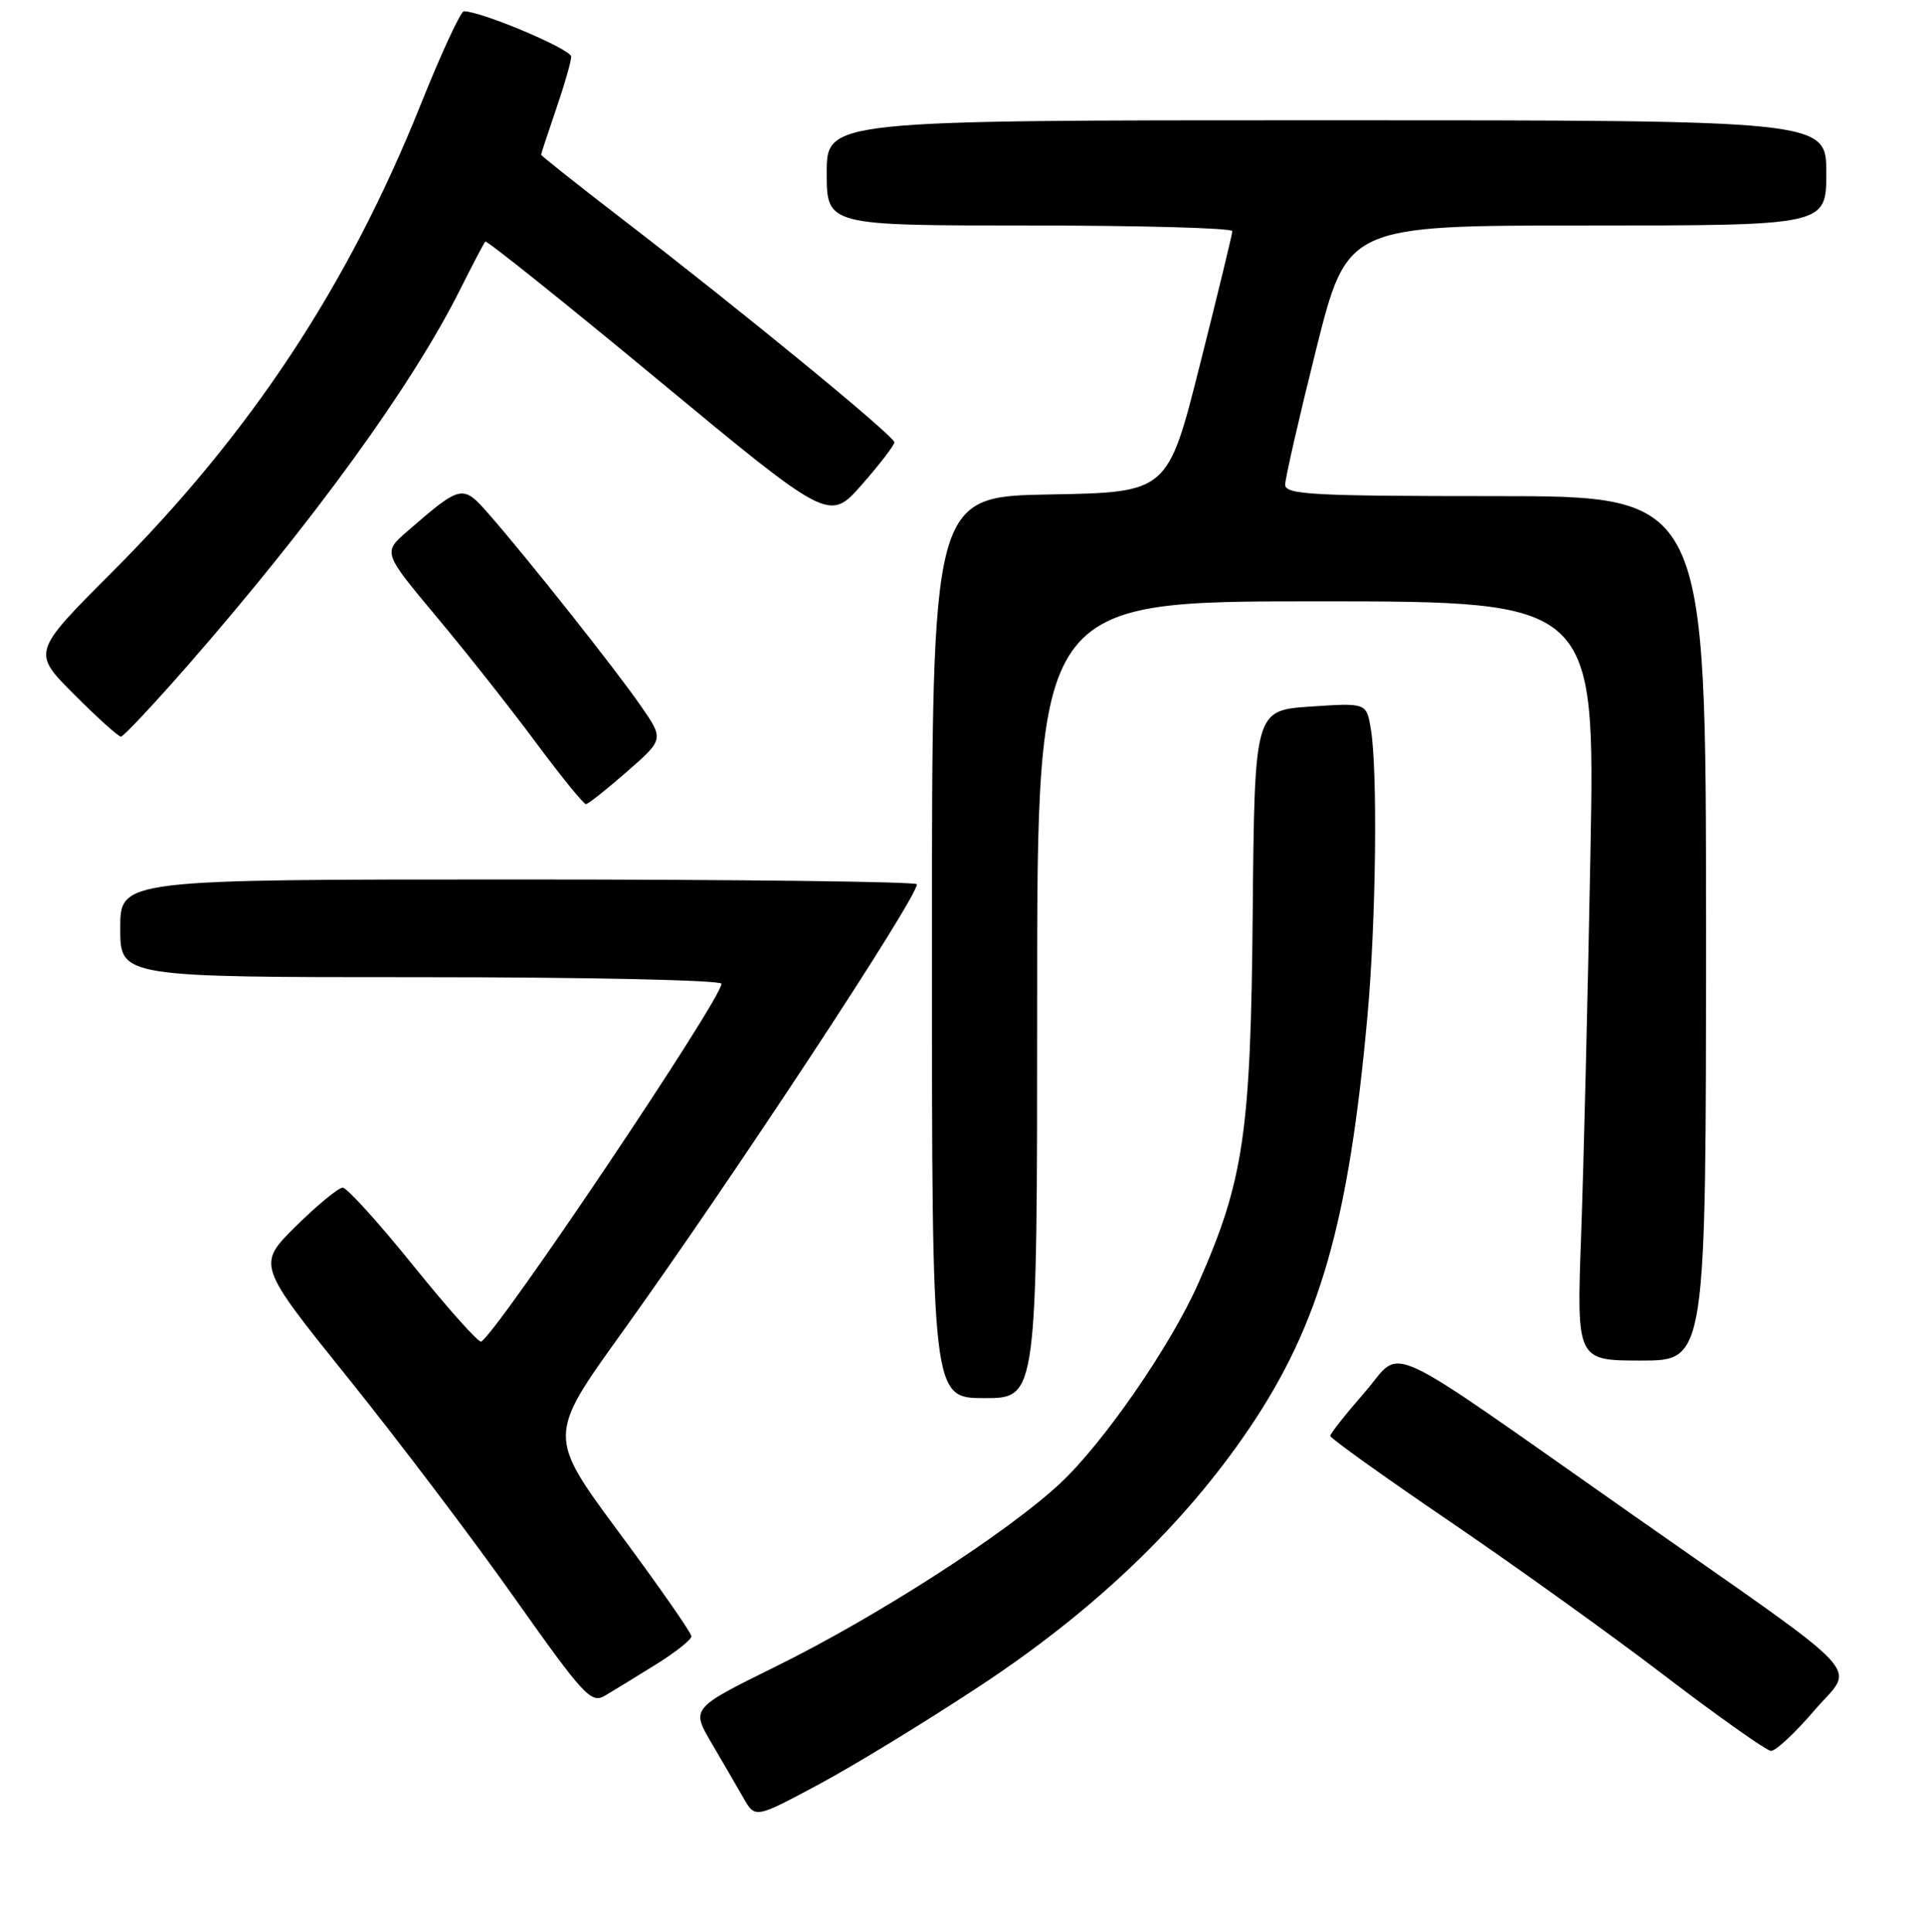 <?xml version="1.0" encoding="UTF-8" standalone="no"?>
<!DOCTYPE svg PUBLIC "-//W3C//DTD SVG 1.1//EN" "http://www.w3.org/Graphics/SVG/1.1/DTD/svg11.dtd" >
<svg xmlns="http://www.w3.org/2000/svg" xmlns:xlink="http://www.w3.org/1999/xlink" version="1.1" viewBox="0 0 256 257">
 <g >
 <path fill="currentColor"
d=" M 130.50 224.22 C 145.69 214.19 157.61 202.77 166.24 190.00 C 175.61 176.13 179.47 162.63 181.96 135.00 C 183.09 122.47 183.32 102.56 182.40 97.00 C 181.82 93.50 181.82 93.50 174.37 94.00 C 166.93 94.50 166.93 94.50 166.68 121.50 C 166.42 150.76 165.49 157.05 159.45 170.71 C 155.79 178.99 146.87 191.91 141.08 197.32 C 134.10 203.86 116.71 215.06 103.23 221.70 C 91.96 227.26 91.96 227.26 94.67 231.88 C 96.16 234.42 98.08 237.72 98.93 239.21 C 100.49 241.92 100.49 241.92 108.99 237.36 C 113.67 234.86 123.35 228.94 130.50 224.22 Z  M 241.41 227.55 C 246.79 221.26 249.43 224.09 217.00 201.36 C 182.90 177.45 186.82 179.24 181.57 185.24 C 179.06 188.12 177.00 190.72 177.00 191.03 C 177.00 191.34 184.09 196.41 192.75 202.30 C 201.41 208.19 214.35 217.47 221.50 222.93 C 228.65 228.39 235.01 232.88 235.63 232.93 C 236.25 232.97 238.85 230.55 241.41 227.55 Z  M 87.25 221.45 C 89.86 219.83 92.00 218.13 92.00 217.69 C 92.00 217.24 87.69 211.06 82.43 203.96 C 72.86 191.04 72.86 191.04 82.76 177.27 C 97.35 156.96 122.00 119.51 122.00 117.64 C 122.00 117.29 98.15 117.00 69.00 117.00 C 16.00 117.00 16.00 117.00 16.00 123.50 C 16.00 130.00 16.00 130.00 56.00 130.00 C 78.00 130.00 96.00 130.39 96.00 130.87 C 96.00 132.91 66.37 177.04 64.03 178.48 C 63.70 178.68 59.66 174.16 55.03 168.42 C 50.41 162.69 46.17 158.00 45.60 158.00 C 45.03 158.00 42.23 160.31 39.38 163.12 C 34.19 168.25 34.19 168.25 46.35 183.37 C 53.04 191.69 63.01 204.86 68.50 212.64 C 77.69 225.63 78.66 226.68 80.50 225.58 C 81.60 224.93 84.64 223.07 87.25 221.45 Z  M 138.00 133.00 C 138.00 80.00 138.00 80.00 175.12 80.00 C 212.25 80.00 212.25 80.00 211.61 113.75 C 211.27 132.31 210.71 155.04 210.38 164.25 C 209.77 181.00 209.77 181.00 218.39 181.00 C 227.00 181.00 227.00 181.00 227.00 123.50 C 227.00 66.00 227.00 66.00 199.00 66.00 C 174.61 66.00 171.00 65.80 171.00 64.48 C 171.00 63.64 172.86 55.54 175.12 46.48 C 179.25 30.00 179.25 30.00 211.12 30.00 C 243.00 30.00 243.00 30.00 243.00 23.00 C 243.00 16.00 243.00 16.00 176.50 16.00 C 110.00 16.00 110.00 16.00 110.00 23.00 C 110.00 30.00 110.00 30.00 137.00 30.00 C 151.85 30.00 163.99 30.34 163.97 30.75 C 163.96 31.16 162.02 39.15 159.66 48.50 C 155.38 65.50 155.38 65.50 139.69 65.78 C 124.00 66.05 124.00 66.05 124.00 126.03 C 124.00 186.00 124.00 186.00 131.00 186.00 C 138.00 186.00 138.00 186.00 138.00 133.00 Z  M 83.42 102.66 C 88.34 98.35 88.34 98.35 85.28 93.93 C 81.98 89.14 70.06 74.11 65.02 68.37 C 61.55 64.42 61.39 64.45 54.22 70.66 C 50.94 73.50 50.94 73.50 58.04 82.00 C 61.95 86.67 67.91 94.21 71.28 98.75 C 74.65 103.29 77.66 106.99 77.96 106.98 C 78.26 106.97 80.71 105.02 83.42 102.66 Z  M 24.91 88.61 C 41.67 69.42 54.81 51.31 61.17 38.62 C 62.86 35.25 64.38 32.34 64.57 32.14 C 64.75 31.94 75.12 40.24 87.62 50.59 C 110.34 69.40 110.34 69.40 114.67 64.48 C 117.05 61.77 119.00 59.23 119.00 58.84 C 119.00 58.02 98.55 41.25 82.75 29.11 C 76.84 24.56 72.00 20.73 72.00 20.58 C 72.00 20.43 72.90 17.70 74.00 14.50 C 75.10 11.30 76.00 8.17 76.00 7.53 C 76.00 6.55 64.05 1.50 61.72 1.50 C 61.30 1.50 58.69 7.12 55.94 14.00 C 46.30 38.04 33.34 57.67 14.89 76.14 C 4.26 86.78 4.26 86.78 9.87 92.39 C 12.95 95.48 15.75 98.00 16.09 98.00 C 16.42 98.00 20.39 93.77 24.91 88.61 Z "/>
</g>
</svg>